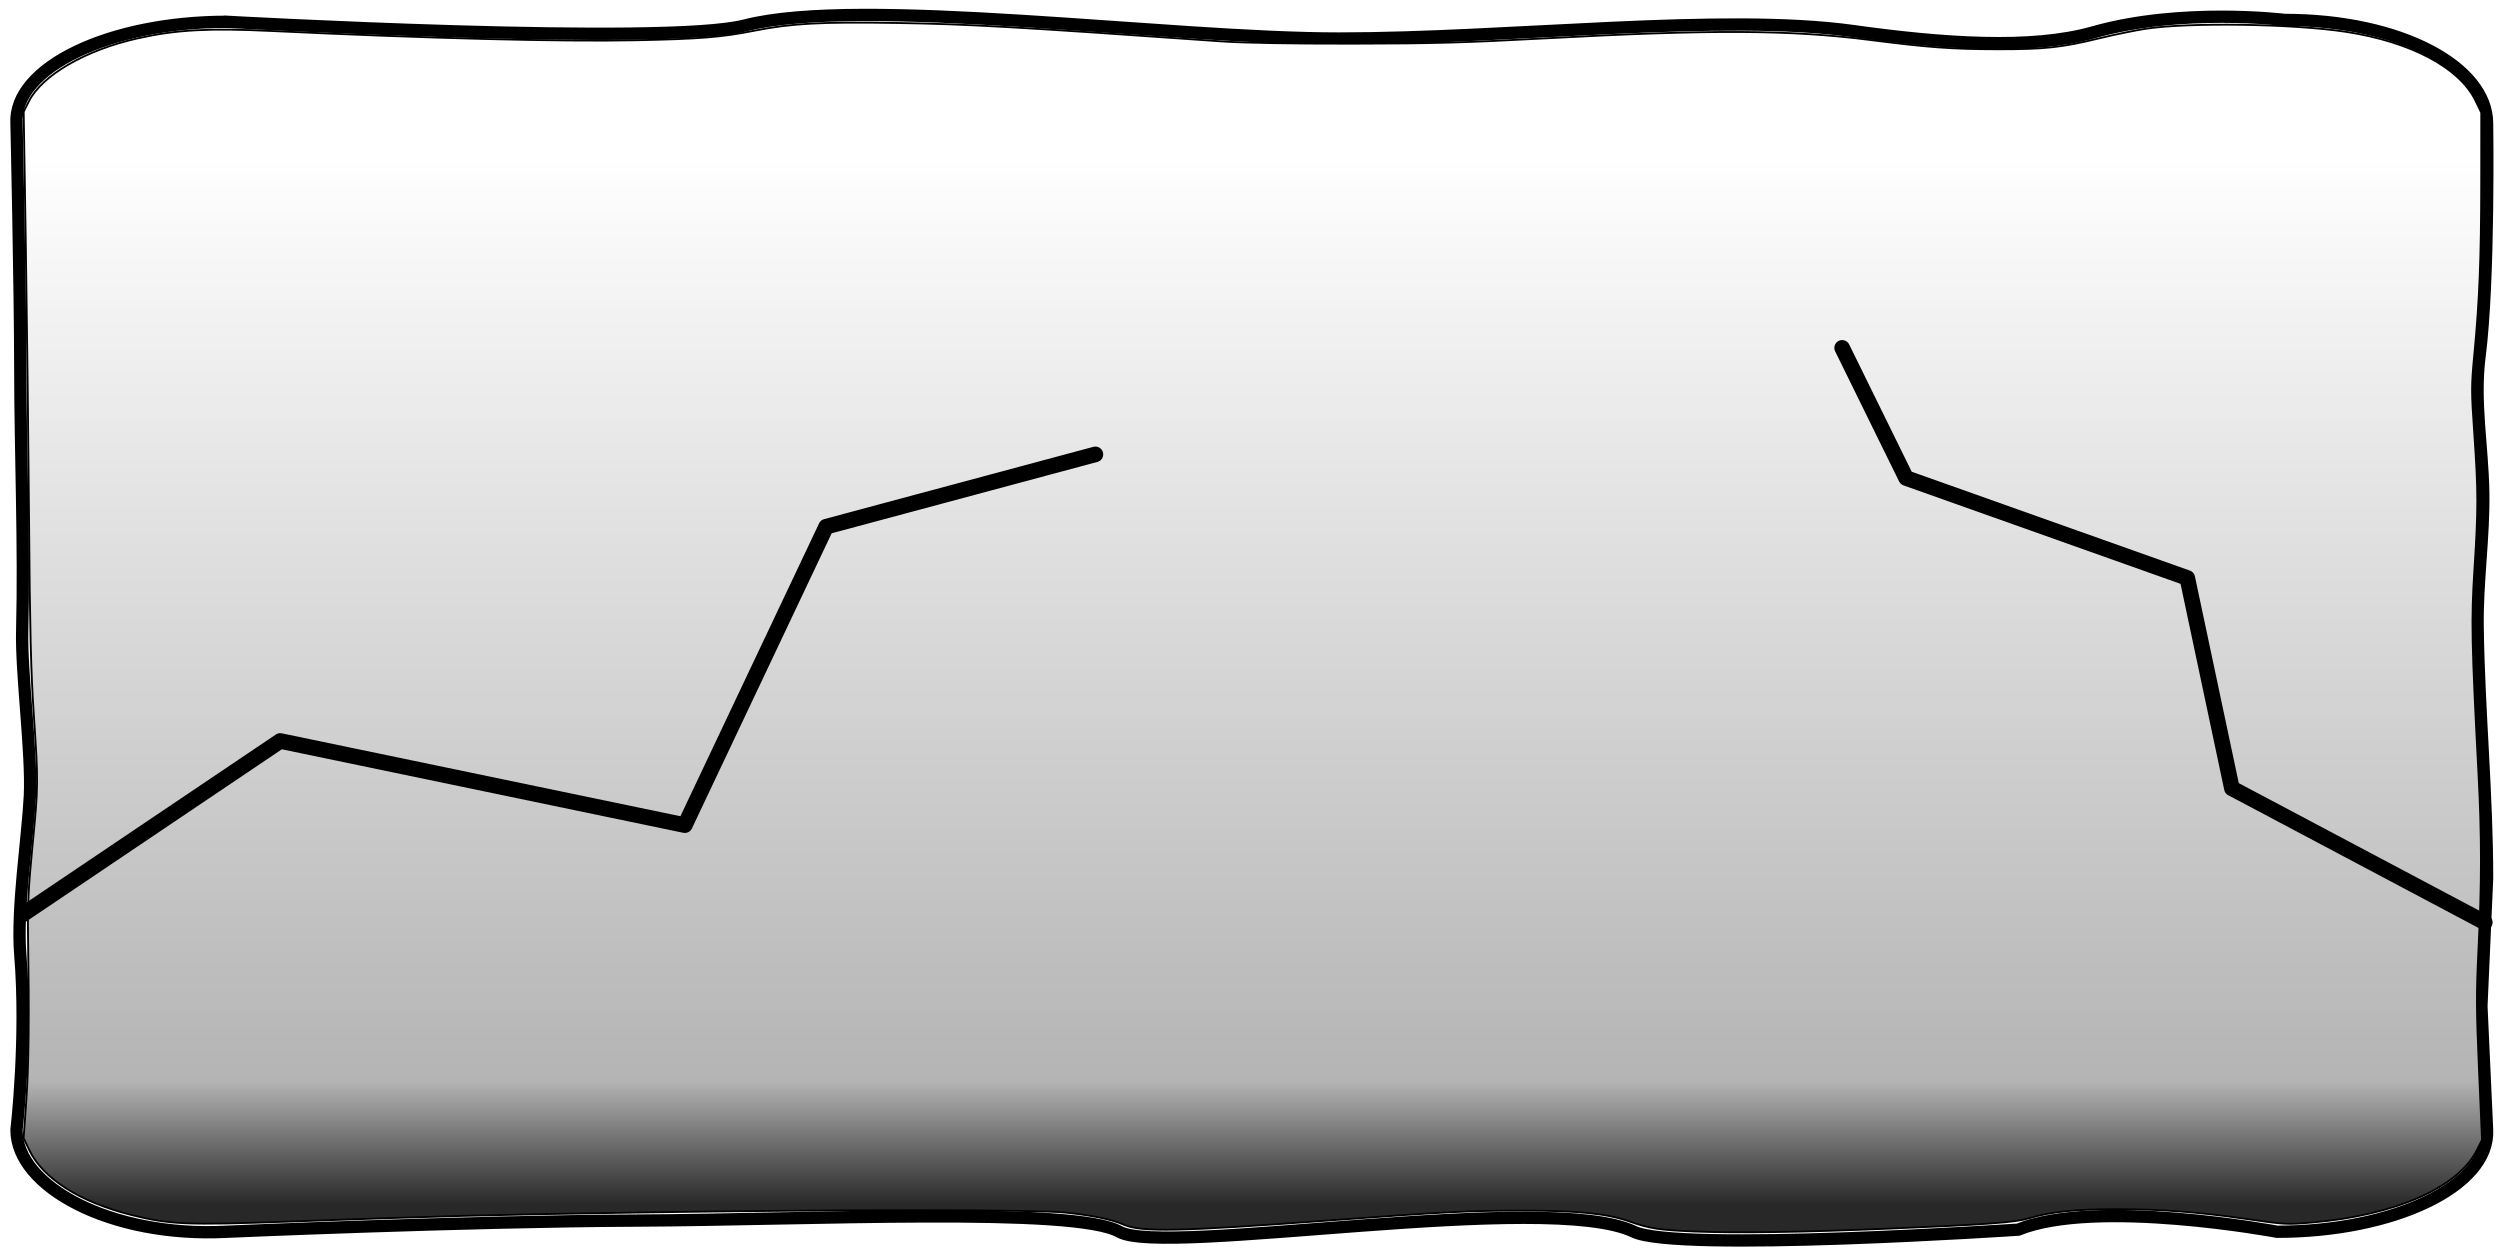 <?xml version="1.0" encoding="UTF-8" standalone="no"?>
<!-- Created with Inkscape (http://www.inkscape.org/) -->

<svg
   xmlns:dc="http://purl.org/dc/elements/1.1/"
   xmlns:cc="http://creativecommons.org/ns#"
   xmlns:rdf="http://www.w3.org/1999/02/22-rdf-syntax-ns#"
   xmlns:svg="http://www.w3.org/2000/svg"
   xmlns="http://www.w3.org/2000/svg"
   xmlns:xlink="http://www.w3.org/1999/xlink"
   xmlns:sodipodi="http://sodipodi.sourceforge.net/DTD/sodipodi-0.dtd"
   xmlns:inkscape="http://www.inkscape.org/namespaces/inkscape"
   width="128"
   height="64"
   viewBox="0 0 128 64"
   id="svg2"
   version="1.1"
   inkscape:version="0.91 r13725"
   sodipodi:docname="BigBrick_1crack.svg"
   style="enable-background:new"
   inkscape:export-filename="C:\Users\Adrien\Documents\WallBreaker\Assets\Inkscape\BigBrick_1crack.png"
   inkscape:export-xdpi="89.964478"
   inkscape:export-ydpi="89.964478">
  <defs
     id="defs4">
    <linearGradient
       inkscape:collect="always"
       id="linearGradient4773">
      <stop
         style="stop-color:#282828;stop-opacity:1"
         offset="0"
         id="stop4775" />
      <stop
         id="stop4791"
         offset="0.118"
         style="stop-color:#b4b4b4;stop-opacity:1" />
      <stop
         style="stop-color:#ffffff;stop-opacity:1"
         offset="1"
         id="stop4777" />
    </linearGradient>
    <linearGradient
       inkscape:collect="always"
       xlink:href="#linearGradient4773"
       id="linearGradient4779"
       x1="81.531"
       y1="97.409"
       x2="81.531"
       y2="11.459"
       gradientUnits="userSpaceOnUse" />
    <filter
       inkscape:collect="always"
       style="color-interpolation-filters:sRGB"
       id="filter4961"
       x="-0.009"
       width="1.018"
       y="-0.018"
       height="1.036">
      <feGaussianBlur
         inkscape:collect="always"
         stdDeviation="0.743"
         id="feGaussianBlur4963" />
    </filter>
  </defs>
  <sodipodi:namedview
     id="base"
     pagecolor="#ffffff"
     bordercolor="#000000"
     borderopacity="1"
     inkscape:pageopacity="0"
     inkscape:pageshadow="2"
     inkscape:zoom="3.2809755"
     inkscape:cx="78.5394"
     inkscape:cy="3.2192522"
     inkscape:document-units="px"
     inkscape:current-layer="layer4"
     showgrid="false"
     units="px"
     showborder="true"
     fit-margin-top="-1.3"
     fit-margin-left="0"
     fit-margin-right="0"
     fit-margin-bottom="-1.1"
     inkscape:window-width="1920"
     inkscape:window-height="1137"
     inkscape:window-x="1912"
     inkscape:window-y="-8"
     inkscape:window-maximized="1"
     inkscape:showpageshadow="false" />
  <g
     inkscape:label="Default"
     inkscape:groupmode="layer"
     id="layer1"
     transform="translate(-208.741,-837.974)"
     sodipodi:insensitive="true" />
  <g
     inkscape:groupmode="layer"
     id="layer3"
     inkscape:label="Fond"
     transform="translate(-208.741,-785.612)"
     style="display:inline"
     sodipodi:insensitive="true">
    <path
       style="opacity:1;fill:#ffffff;fill-opacity:1;stroke:#000000;stroke-width:0.63;stroke-miterlimit:4;stroke-dasharray:none;stroke-opacity:1"
       d="m 220.338,786.727 c 0,0 22.454,1.245 26.538,0.191 5.925,-1.529 21.663,0.667 30.412,0.667 8.749,0 19.609,-1.32 26.345,-0.381 4.513,0.629 9.098,0.972 12.298,0.061 4.495,-1.28 9.785,-0.633 9.785,-0.633 5.956,0 10.364,2.417 10.364,5.301 0,0 0.119,7.984 -0.387,11.931 -0.296,2.307 0.148,4.613 0.19,6.919 0.042,2.306 -0.319,4.612 -0.287,6.919 0.06,4.294 0.484,8.59 0.484,12.885 l -0.291,6.538 0.291,6.347 c 0.132,2.881 -4.795,5.206 -10.751,5.206 0,0 -9.266,-1.732 -13.259,-0.108 0,0 -17.463,1.171 -19.672,0.108 -4.417,-2.126 -24.06,1.295 -26.345,1e-5 -2.285,-1.295 -15.939,-0.609 -24.698,-0.572 -8.759,0.037 -21.018,0.572 -21.018,0.572 -5.948,0.308 -10.751,-2.322 -10.751,-5.206 0,0 0.548,-4.696 0.194,-8.977 -0.194,-2.338 0.384,-5.998 0.491,-8.139 0.107,-2.141 -0.45,-6.29 -0.394,-8.462 0.112,-4.344 -0.092,-9.06 -0.097,-13.361 -0.005,-4.301 -0.194,-12.599 -0.194,-12.599 -0.155,-2.88 4.795,-5.206 10.751,-5.206 z"
       id="rect3882"
       inkscape:connector-curvature="0"
       sodipodi:nodetypes="csssssssssscsssszzssssszssc" />
    <path
       style="opacity:1;fill:url(#linearGradient4779);fill-opacity:1;stroke:#000000;stroke-width:0.152;stroke-miterlimit:4;stroke-dasharray:none;stroke-opacity:1;filter:url(#filter4961)"
       d="m 135.711,99.588 c -2.883,-0.118 -3.623,-0.235 -5.287,-0.832 -1.783,-0.641 -4.161,-0.882 -8.657,-0.878 -4.3,0.004 -6.098,0.097 -15.468,0.804 -12.1,0.913 -15.148,0.977 -16.556,0.347 -0.959,-0.429 -2.441,-0.744 -4.627,-0.985 C 82.718,97.78 66.844,97.777 50.522,98.036 38.259,98.232 35.164,98.314 22.432,98.78 14.319,99.078 12.961,99.02 9.899,98.247 5.726,97.193 2.731,95.26 1.632,92.911 L 1.178,91.941 1.389,88.948 C 1.596,86.014 1.64,82.044 1.537,75.517 1.496,72.849 1.561,71.463 1.887,68.05 2.368,63.035 2.369,62.89 1.996,57.209 1.768,53.738 1.682,50.189 1.616,41.381 1.568,35.137 1.452,25.04 1.357,18.944 L 1.184,7.861 1.589,7.032 c 1.055,-2.157 4.565,-4.231 8.777,-5.187 3.121,-0.708 5.674,-0.85 10.82,-0.601 12.371,0.599 23.292,0.883 29.214,0.76 5.208,-0.108 6.957,-0.251 9.57,-0.778 3.015,-0.609 5.356,-0.739 11.506,-0.639 5.75,0.094 9.448,0.307 26.136,1.507 1.745,0.125 5.571,0.194 10.515,0.188 6.435,-0.008 9.083,-0.082 15.392,-0.428 13.523,-0.743 19.911,-0.712 26.351,0.129 4.638,0.605 6.579,0.75 10.147,0.757 3.861,0.007 5.185,-0.137 8.305,-0.908 1.173,-0.29 2.819,-0.635 3.657,-0.766 3.459,-0.543 11.927,-0.415 16.154,0.245 5.236,0.817 9.155,2.94 10.439,5.655 l 0.457,0.965 -0.004,5.715 c -0.004,6.195 -0.138,9.633 -0.548,14.028 -0.249,2.67 -0.249,3.039 -0.005,6.629 0.318,4.673 0.319,6.107 0.007,11.041 -0.261,4.124 -0.224,6.034 0.323,16.687 0.268,5.232 0.27,8.937 0.005,14.401 -0.176,3.643 -0.171,4.94 0.04,9.917 l 0.243,5.727 -0.407,0.831 c -1.507,3.079 -6.559,5.349 -13.219,5.938 -2.12,0.187 -2.176,0.184 -5.539,-0.312 -3.614,-0.534 -6.755,-0.773 -10.157,-0.772 -3.455,3.05e-4 -5.354,0.199 -7.162,0.748 -1.125,0.342 -3.351,0.508 -11.353,0.848 -6.82,0.29 -12.169,0.37 -15.544,0.232 l -2e-5,0 z"
       id="path3905"
       inkscape:connector-curvature="0"
       transform="matrix(0.636,0,0,0.625,209.2,786.422)" />
  </g>
  <g
     inkscape:groupmode="layer"
     id="layer4"
     inkscape:label="Crack"
     style="display:inline"
     transform="translate(0,-8)">
    <path
       style="fill:none;fill-rule:evenodd;stroke:#000000;stroke-width:0.8;stroke-linecap:round;stroke-linejoin:round;stroke-miterlimit:4;stroke-dasharray:none;stroke-opacity:1"
       d="M 1.171,54.815 14.347,45.938 35.063,50.247 42.299,34.966 56.084,31.264"
       id="path4977"
       inkscape:connector-curvature="0"
       sodipodi:nodetypes="ccccc" />
    <path
       style="fill:none;fill-rule:evenodd;stroke:#000000;stroke-width:0.8;stroke-linecap:round;stroke-linejoin:round;stroke-miterlimit:4;stroke-dasharray:none;stroke-opacity:1"
       d="M 127.221,55.228 114.273,48.362 111.988,37.591 97.593,32.475 94.318,25.811"
       id="path4979"
       inkscape:connector-curvature="0" />
  </g>
</svg>
